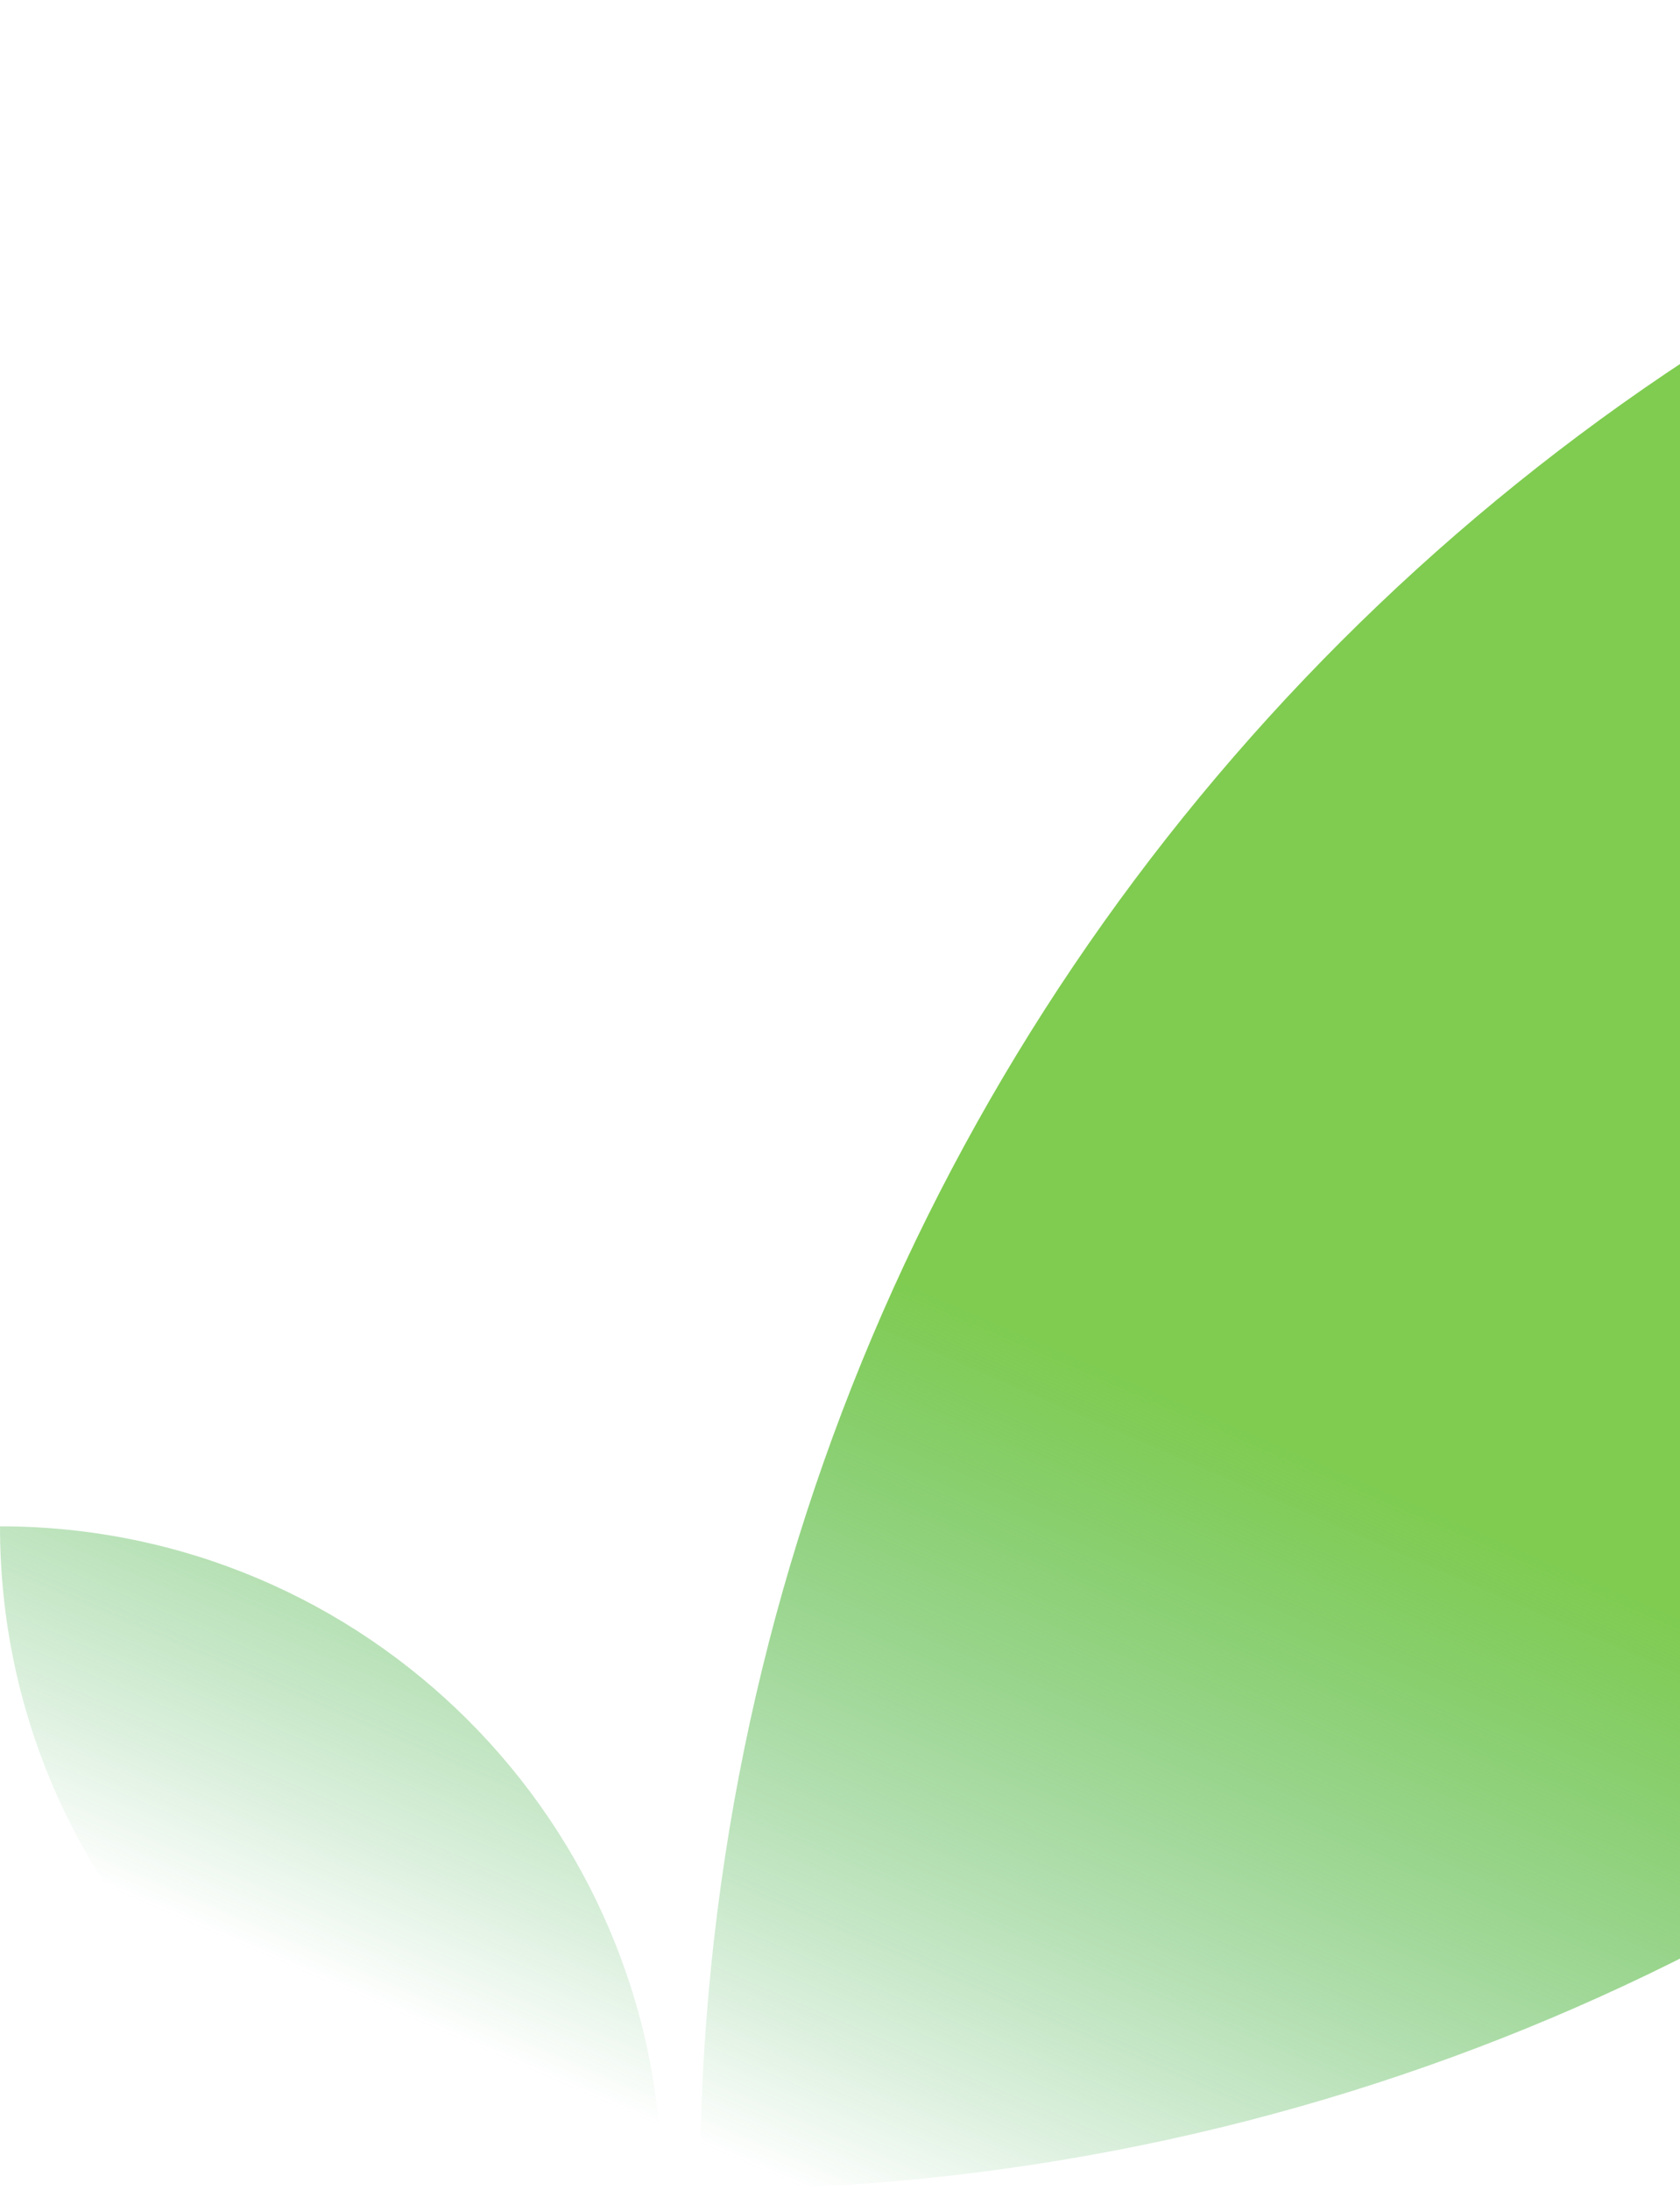 <svg width="452" height="589" viewBox="0 0 452 589" fill="none" xmlns="http://www.w3.org/2000/svg">
<path fill-rule="evenodd" clip-rule="evenodd" d="M188.299 589C188.299 263.704 452.004 0 777.299 0C777.299 325.296 513.595 589 188.299 589ZM0 410.534C98.374 410.534 178.121 490.281 178.121 588.655C79.748 588.655 -4.30005e-06 508.907 0 410.534Z" fill="url(#paint0_linear_474_7464)"/>
<defs>
<linearGradient id="paint0_linear_474_7464" x1="347.104" y1="-115.645" x2="57.161" y2="555.168" gradientUnits="userSpaceOnUse">
<stop offset="0.632" stop-color="#7FCC50"/>
<stop offset="0.956" stop-color="#21A038" stop-opacity="0"/>
</linearGradient>
</defs>
</svg>
